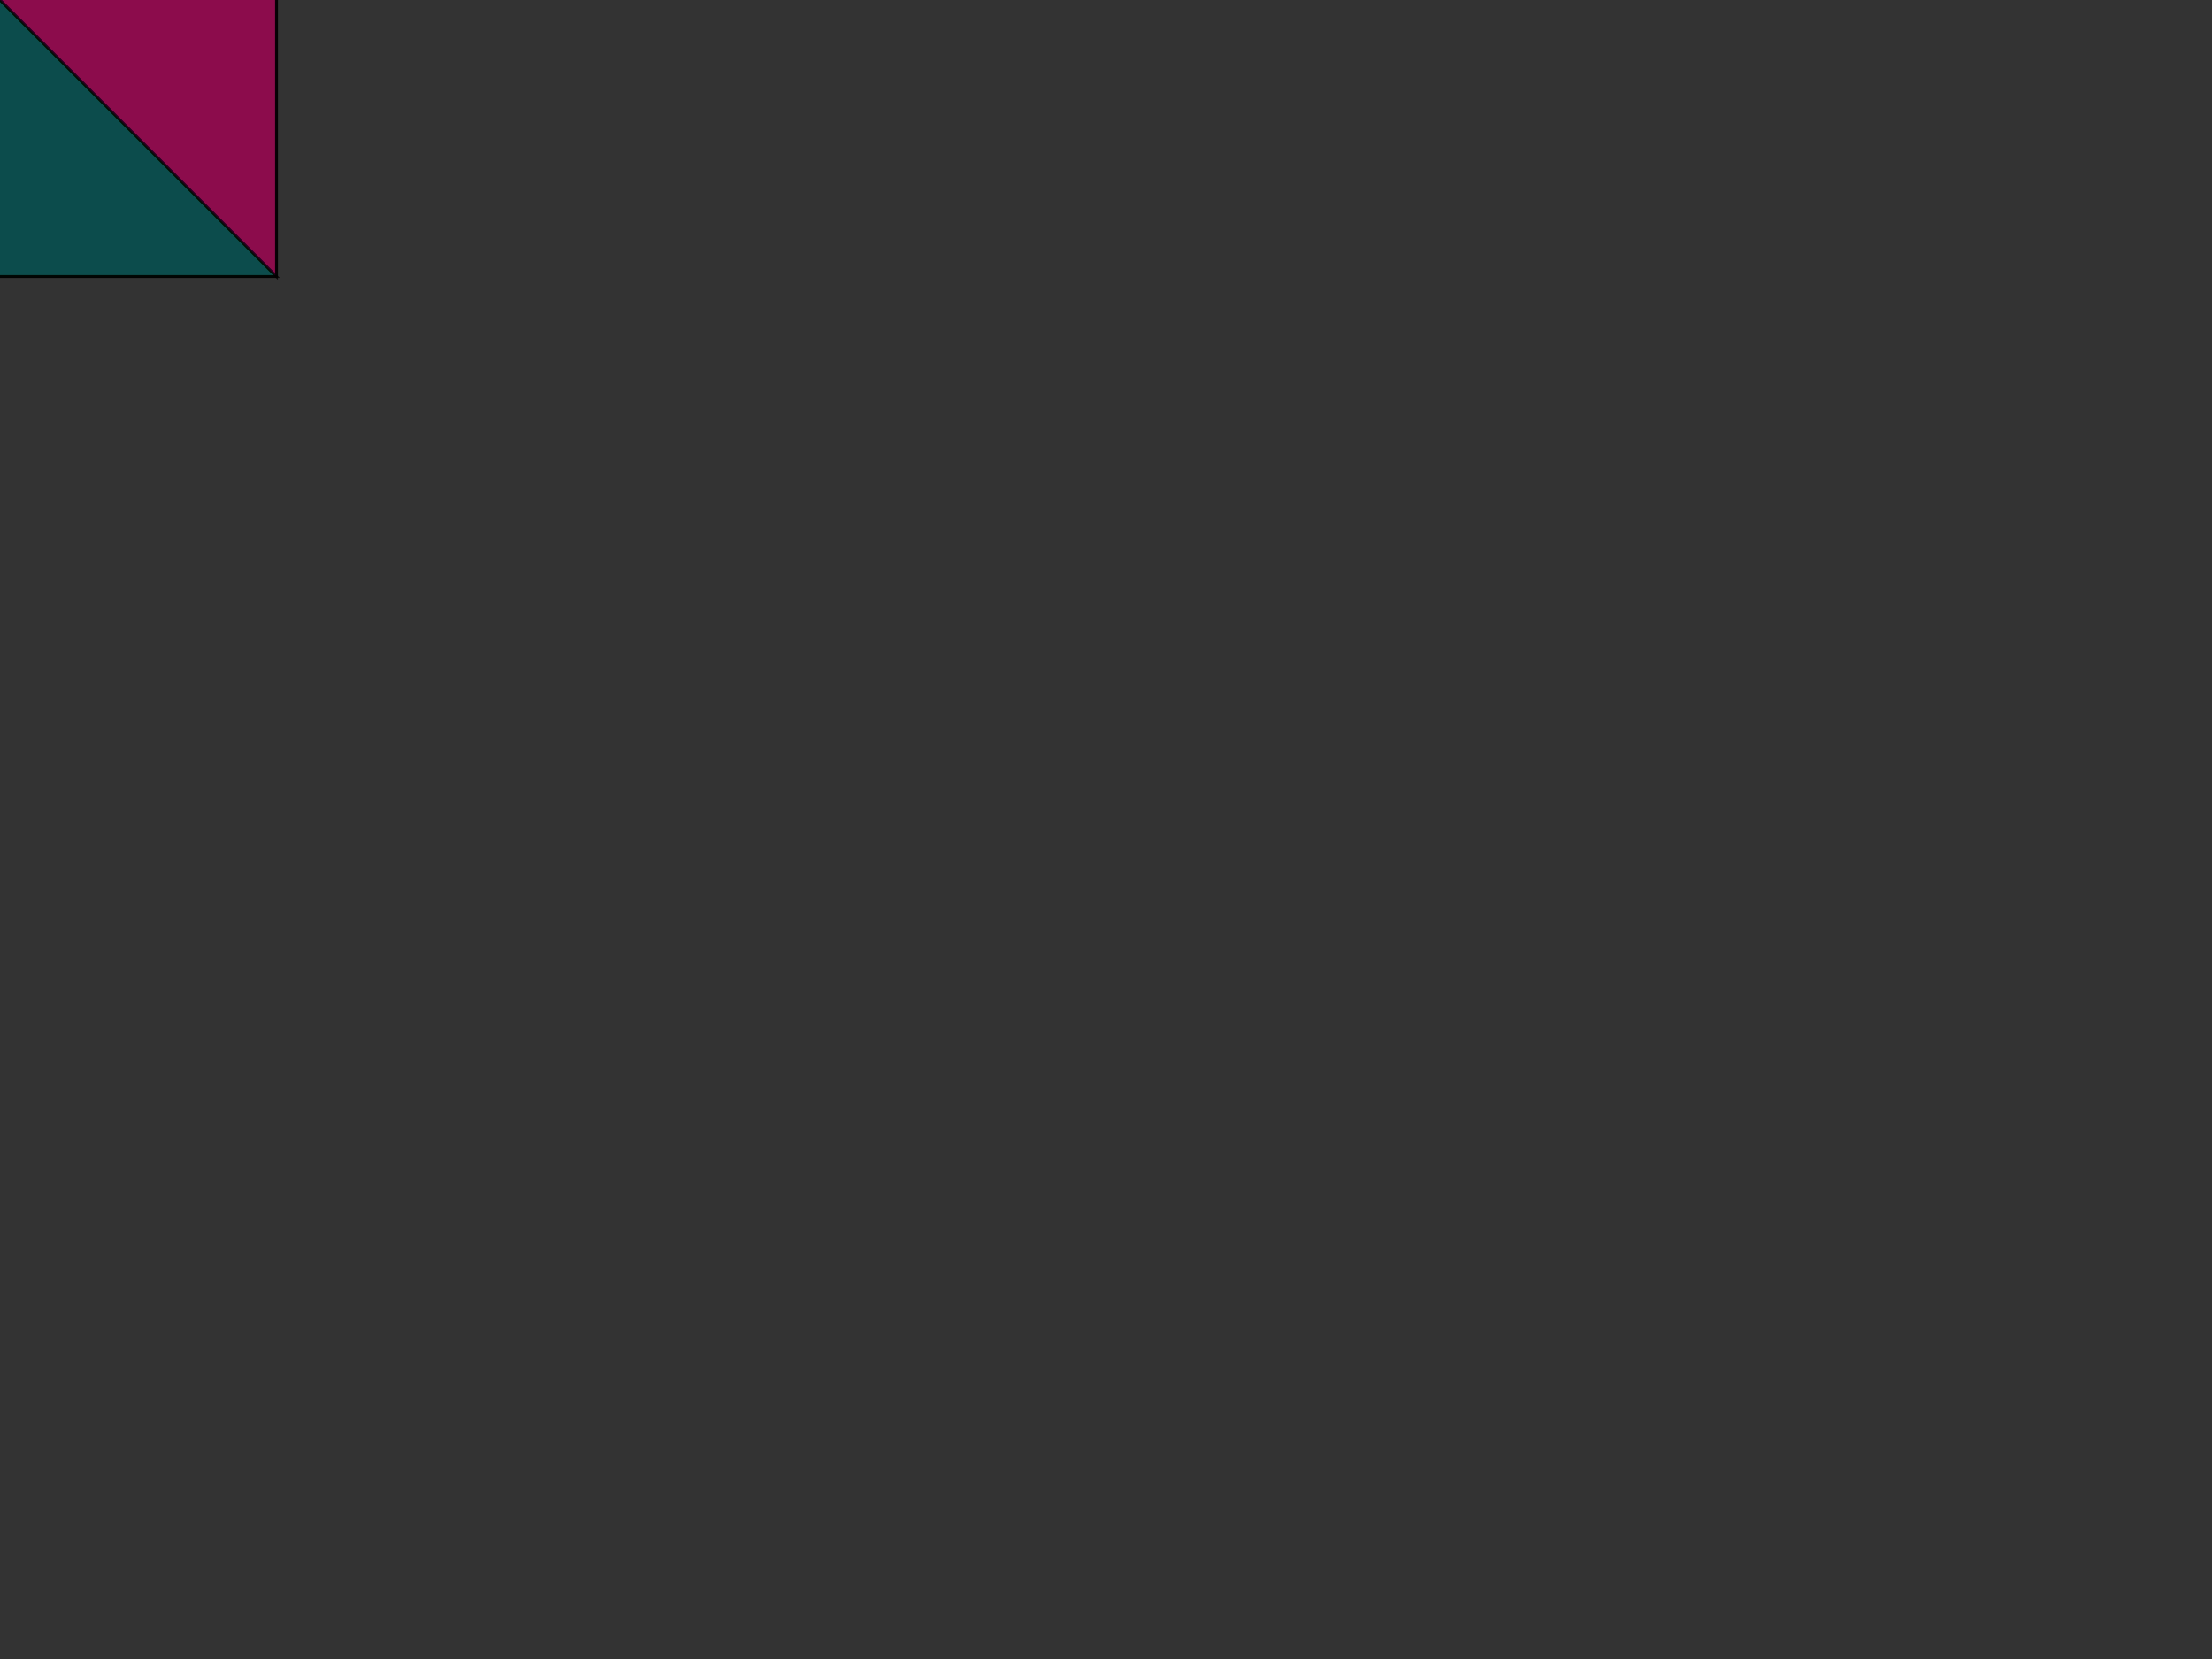 <?xml version="1.0" encoding="utf-8" ?>
<svg baseProfile="full" height="600" version="1.1" width="800" xmlns="http://www.w3.org/2000/svg" xmlns:ev="http://www.w3.org/2001/xml-events" xmlns:xlink="http://www.w3.org/1999/xlink"><rect width="100%" height="100%" fill="#333333" stroke="none"/><defs /><polygon fill="blue" opacity="0.5" points="-100,-100 -100,100 100,100" stroke="black" /><polygon fill="red" opacity="0.5" points="-100,-100 100,100 100,-100" stroke="black" /><polygon fill="green" opacity="0.5" points="-100,-100 -100,100 100,100" stroke="black" /><polygon fill="purple" opacity="0.5" points="-100,-100 100,100 100,-100" stroke="black" /><polygon fill="yellow" opacity="0.5" points="-100,-100 -100,100 -100,100" stroke="black" /><polygon fill="white" opacity="0.5" points="-100,-100 -100,100 -100,-100" stroke="black" /><polygon fill="coral" opacity="0.5" points="100,-100 100,100 100,100" stroke="black" /><polygon fill="darkblue" opacity="0.5" points="100,-100 100,100 100,-100" stroke="black" /><polygon fill="blue" opacity="0.5" points="-100,100 100,100 100,100" stroke="black" /><polygon fill="red" opacity="0.5" points="-100,100 100,100 -100,100" stroke="black" /><polygon fill="green" opacity="0.5" points="-100,-100 100,-100 100,-100" stroke="black" /><polygon fill="purple" opacity="0.5" points="-100,-100 100,-100 -100,-100" stroke="black" /></svg>